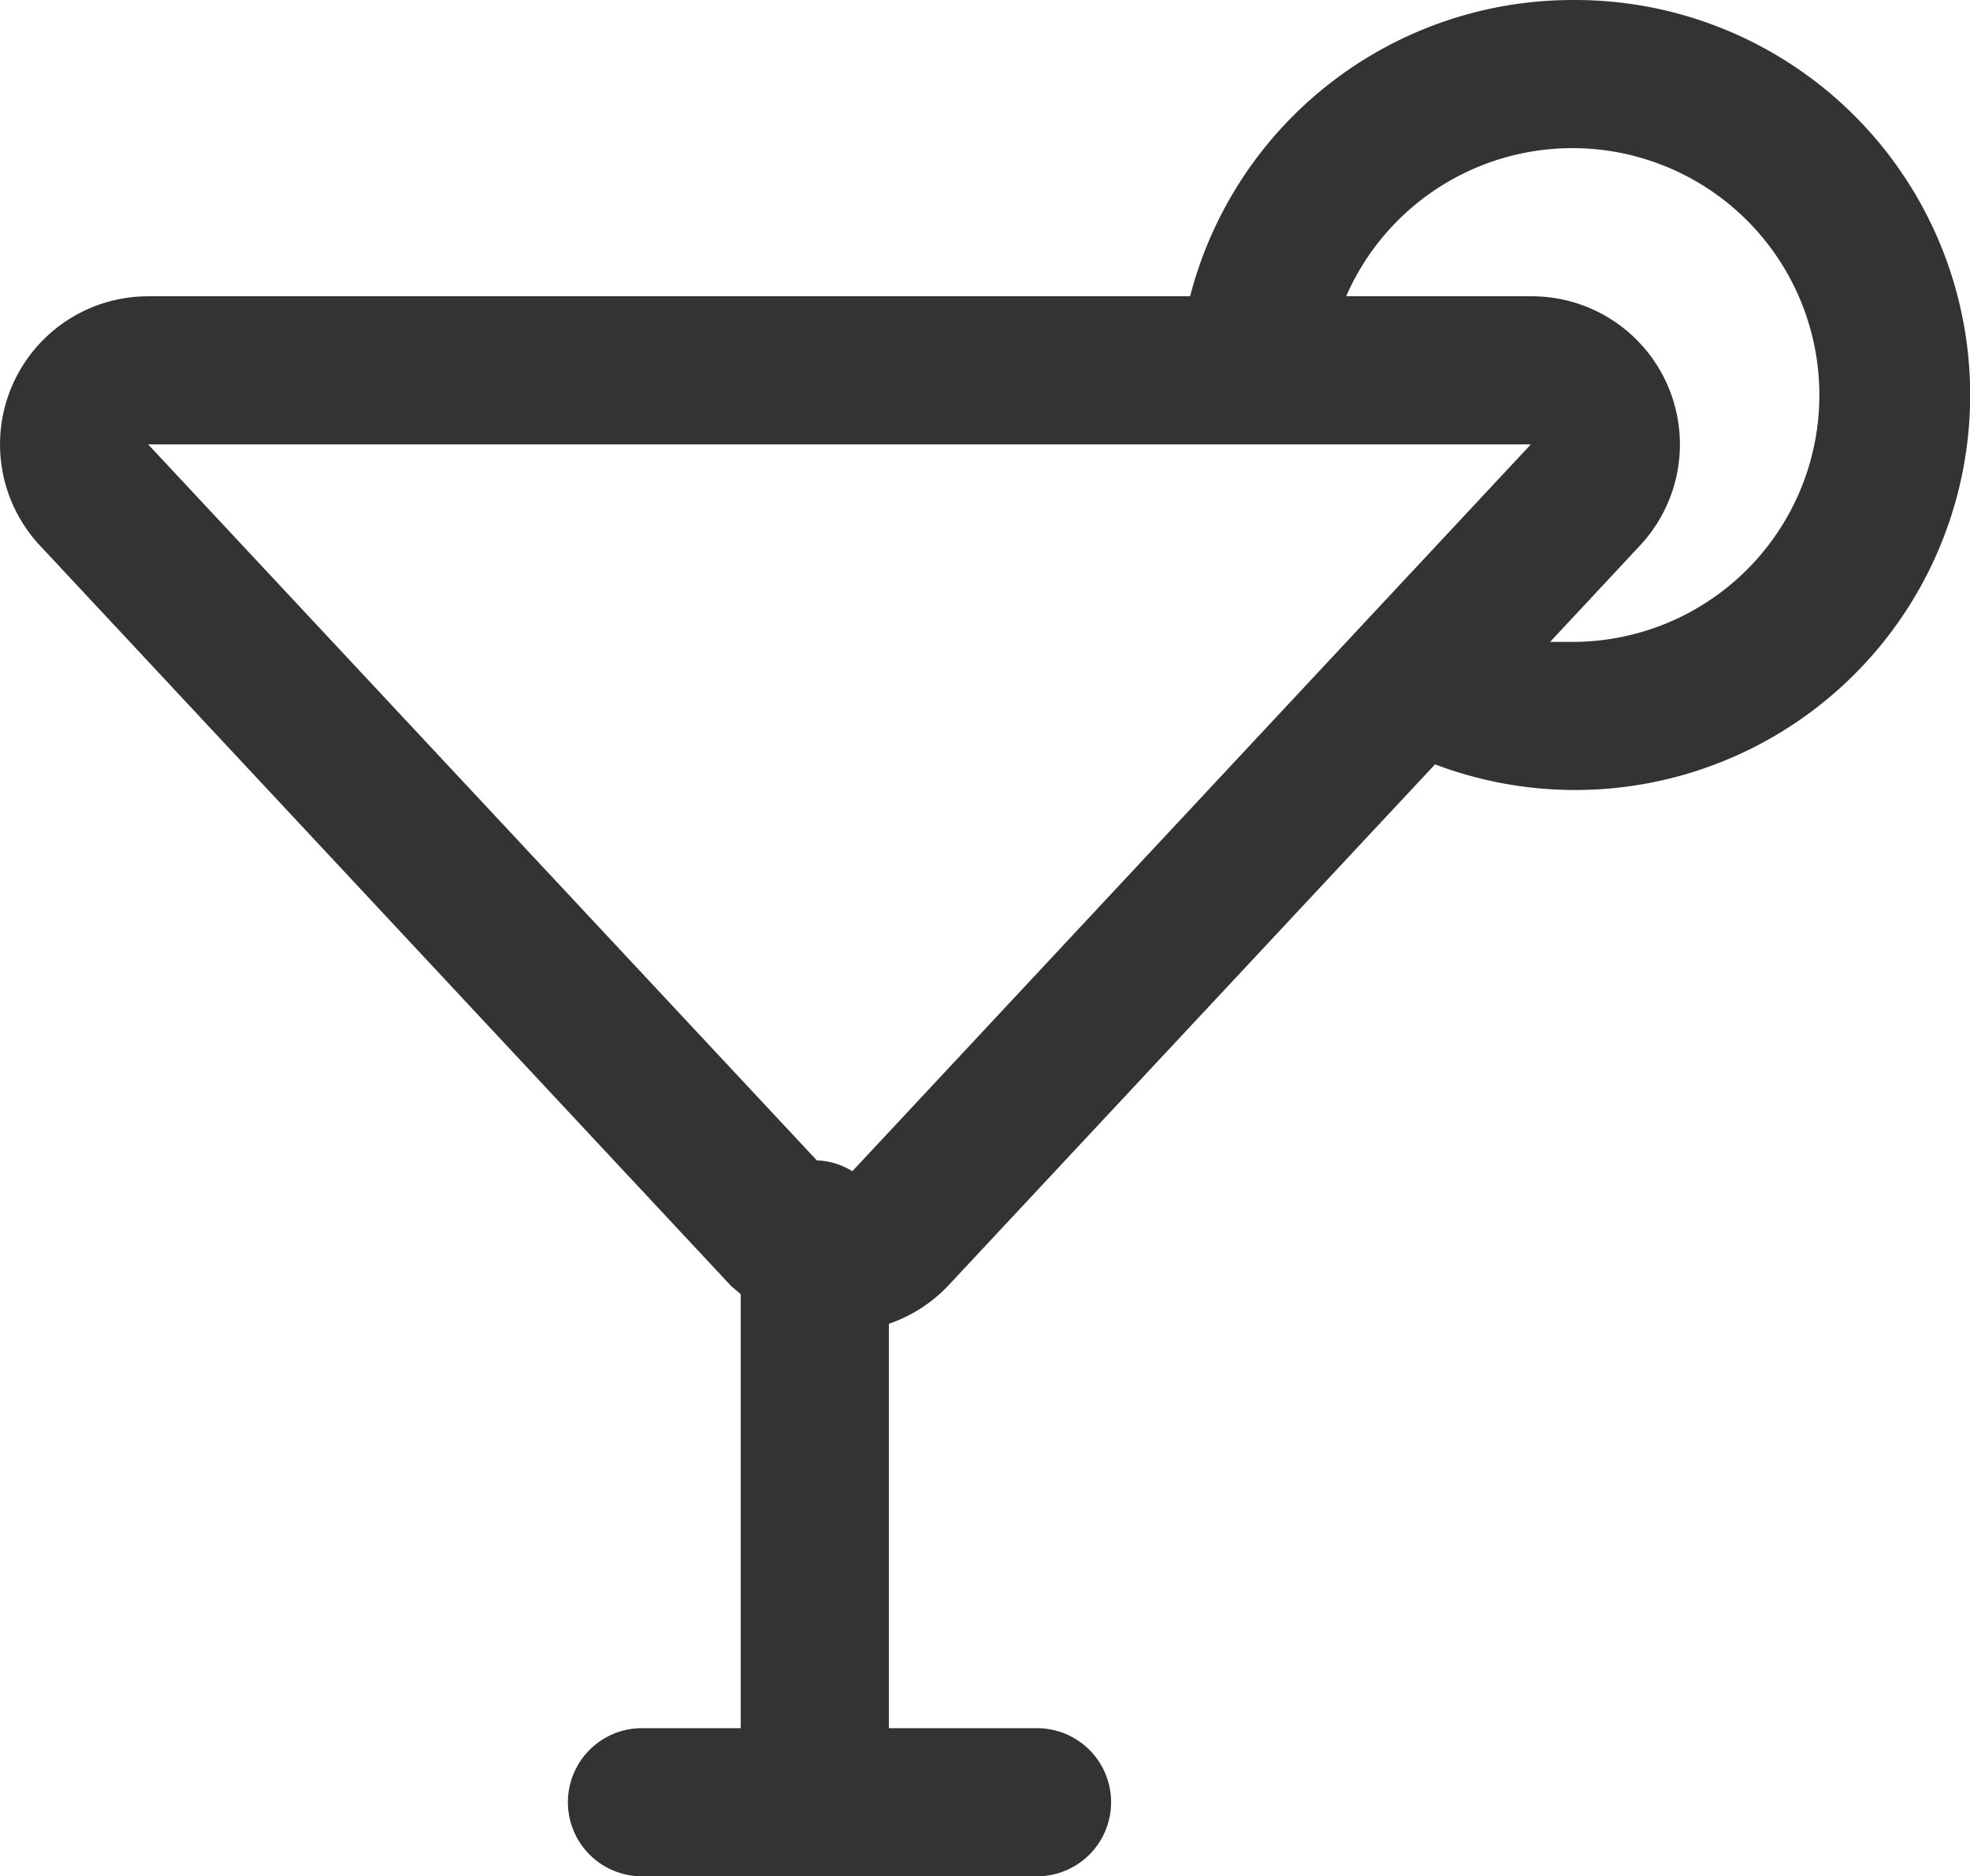 <?xml version="1.0" standalone="no"?><!DOCTYPE svg PUBLIC "-//W3C//DTD SVG 1.1//EN" "http://www.w3.org/Graphics/SVG/1.1/DTD/svg11.dtd"><svg class="icon" width="200px" height="190.51px" viewBox="0 0 1075 1024" version="1.1" xmlns="http://www.w3.org/2000/svg"><path fill="#333333" d="M857.728 0.008a215.577 215.577 0 0 0-208.302 161.683H80.842a80.842 80.842 0 0 0-59.014 136.083l377.26 404.208 5.12 4.312V943.158h-53.894a40.421 40.421 0 0 0 0 80.842h215.577a40.421 40.421 0 0 0 0-80.842h-80.842v-220.697a80.842 80.842 0 0 0 32.067-20.48l265.969-284.832A215.577 215.577 0 1 0 857.728 0.008zM465.108 639.194a39.882 39.882 0 0 0-19.402-5.928L80.842 242.532h754.521zM857.728 350.321h-11.857l48.505-52.008A80.842 80.842 0 0 0 835.362 161.691h-100.782a134.736 134.736 0 1 1 123.149 188.63z" /></svg>